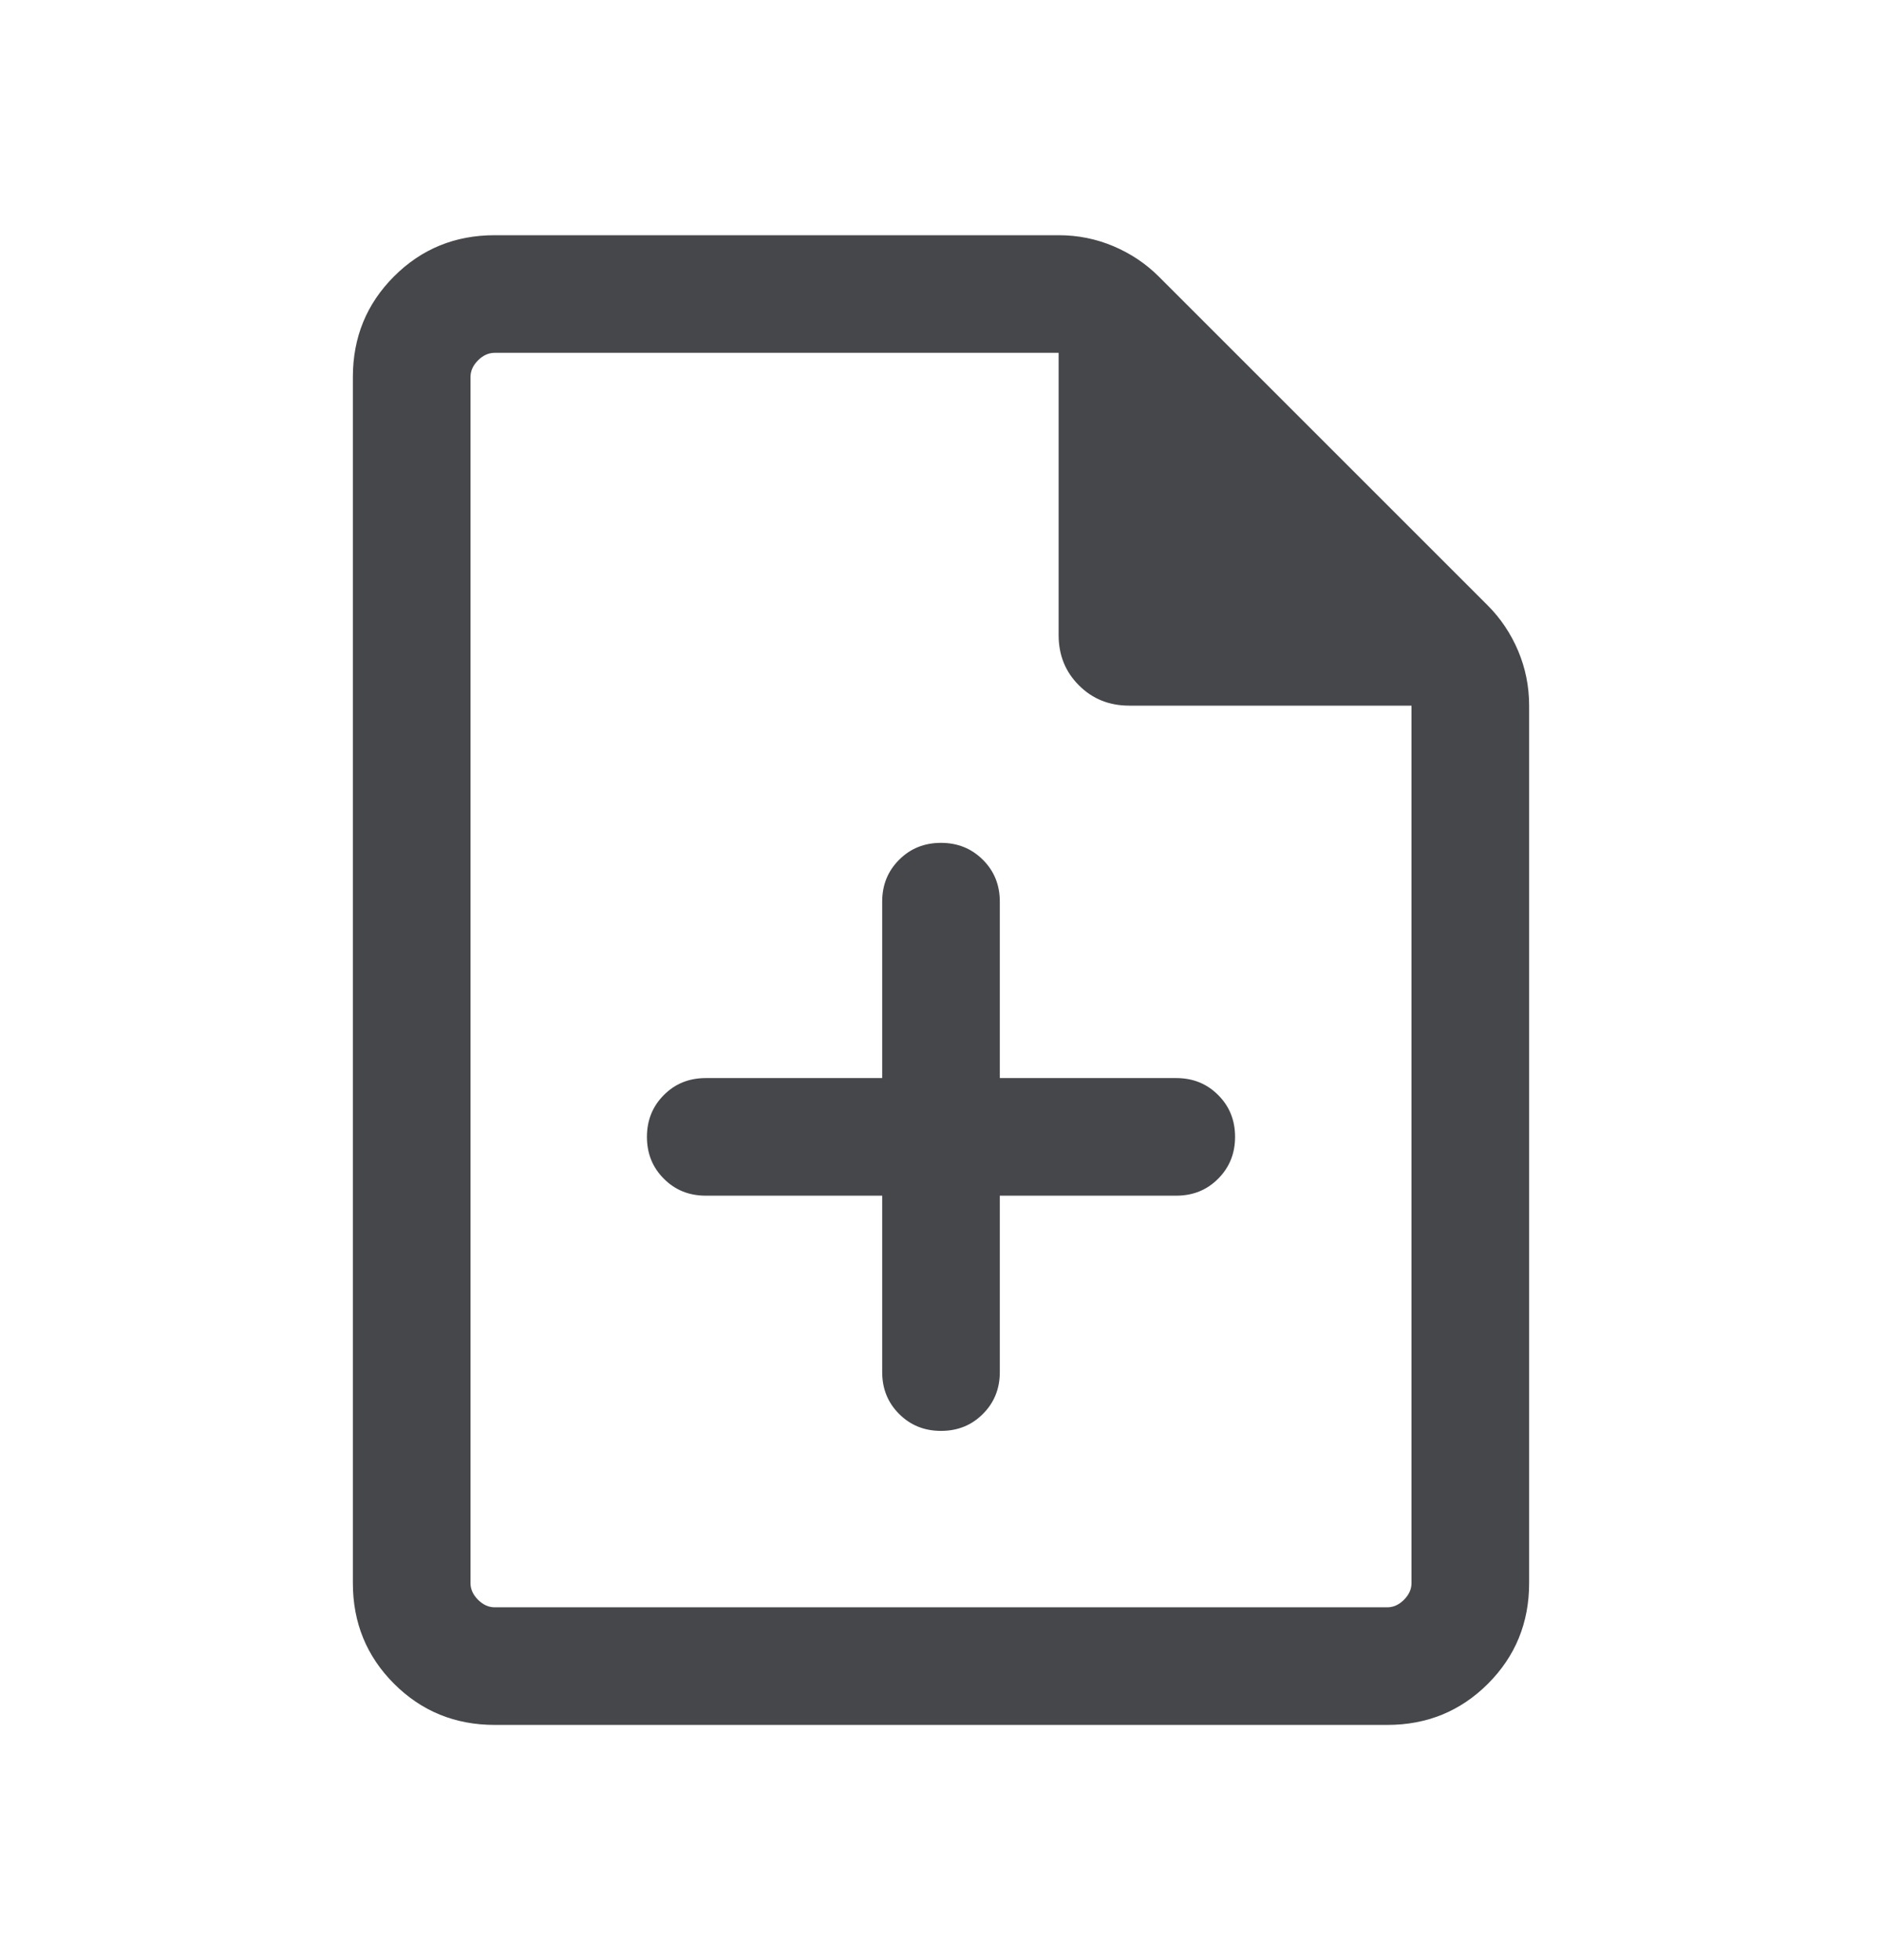 <svg width="24" height="25" viewBox="0 0 24 25" fill="none" xmlns="http://www.w3.org/2000/svg">
<mask id="mask0_11364_90985" style="mask-type:alpha" maskUnits="userSpaceOnUse" x="0" y="0" width="24" height="25">
<rect y="0.5" width="24" height="24" fill="#D9D9D9"/>
</mask>
<g mask="url(#mask0_11364_90985)">
<path d="M11.25 15.25V17.5C11.25 17.712 11.322 17.891 11.466 18.034C11.61 18.178 11.788 18.25 12 18.25C12.213 18.25 12.391 18.178 12.534 18.034C12.678 17.891 12.75 17.712 12.75 17.5V15.25H15C15.213 15.25 15.391 15.178 15.534 15.034C15.678 14.89 15.75 14.712 15.75 14.5C15.75 14.287 15.678 14.109 15.534 13.966C15.391 13.822 15.213 13.75 15 13.75H12.75V11.5C12.75 11.287 12.678 11.109 12.534 10.966C12.39 10.822 12.212 10.75 12 10.75C11.787 10.75 11.609 10.822 11.466 10.966C11.322 11.109 11.25 11.287 11.25 11.5V13.75H9C8.787 13.75 8.609 13.822 8.466 13.966C8.322 14.11 8.25 14.288 8.25 14.5C8.25 14.713 8.322 14.891 8.466 15.034C8.609 15.178 8.787 15.25 9 15.25H11.25ZM6.308 22C5.803 22 5.375 21.825 5.025 21.475C4.675 21.125 4.5 20.697 4.5 20.192V4.808C4.5 4.303 4.675 3.875 5.025 3.525C5.375 3.175 5.803 3 6.308 3H13.502C13.746 3 13.978 3.047 14.199 3.14C14.42 3.234 14.613 3.363 14.777 3.527L18.973 7.723C19.137 7.887 19.266 8.08 19.36 8.301C19.453 8.522 19.5 8.754 19.5 8.998V20.192C19.5 20.697 19.325 21.125 18.975 21.475C18.625 21.825 18.197 22 17.692 22H6.308ZM13.5 8.1V4.5H6.308C6.231 4.5 6.16 4.532 6.096 4.596C6.032 4.66 6 4.731 6 4.808V20.192C6 20.269 6.032 20.34 6.096 20.404C6.16 20.468 6.231 20.5 6.308 20.5H17.692C17.769 20.5 17.84 20.468 17.904 20.404C17.968 20.34 18 20.269 18 20.192V9H14.4C14.145 9 13.931 8.914 13.759 8.741C13.586 8.569 13.5 8.355 13.5 8.1Z" fill="#2E2F33" fill-opacity="0.88"/>
</g>
</svg>
